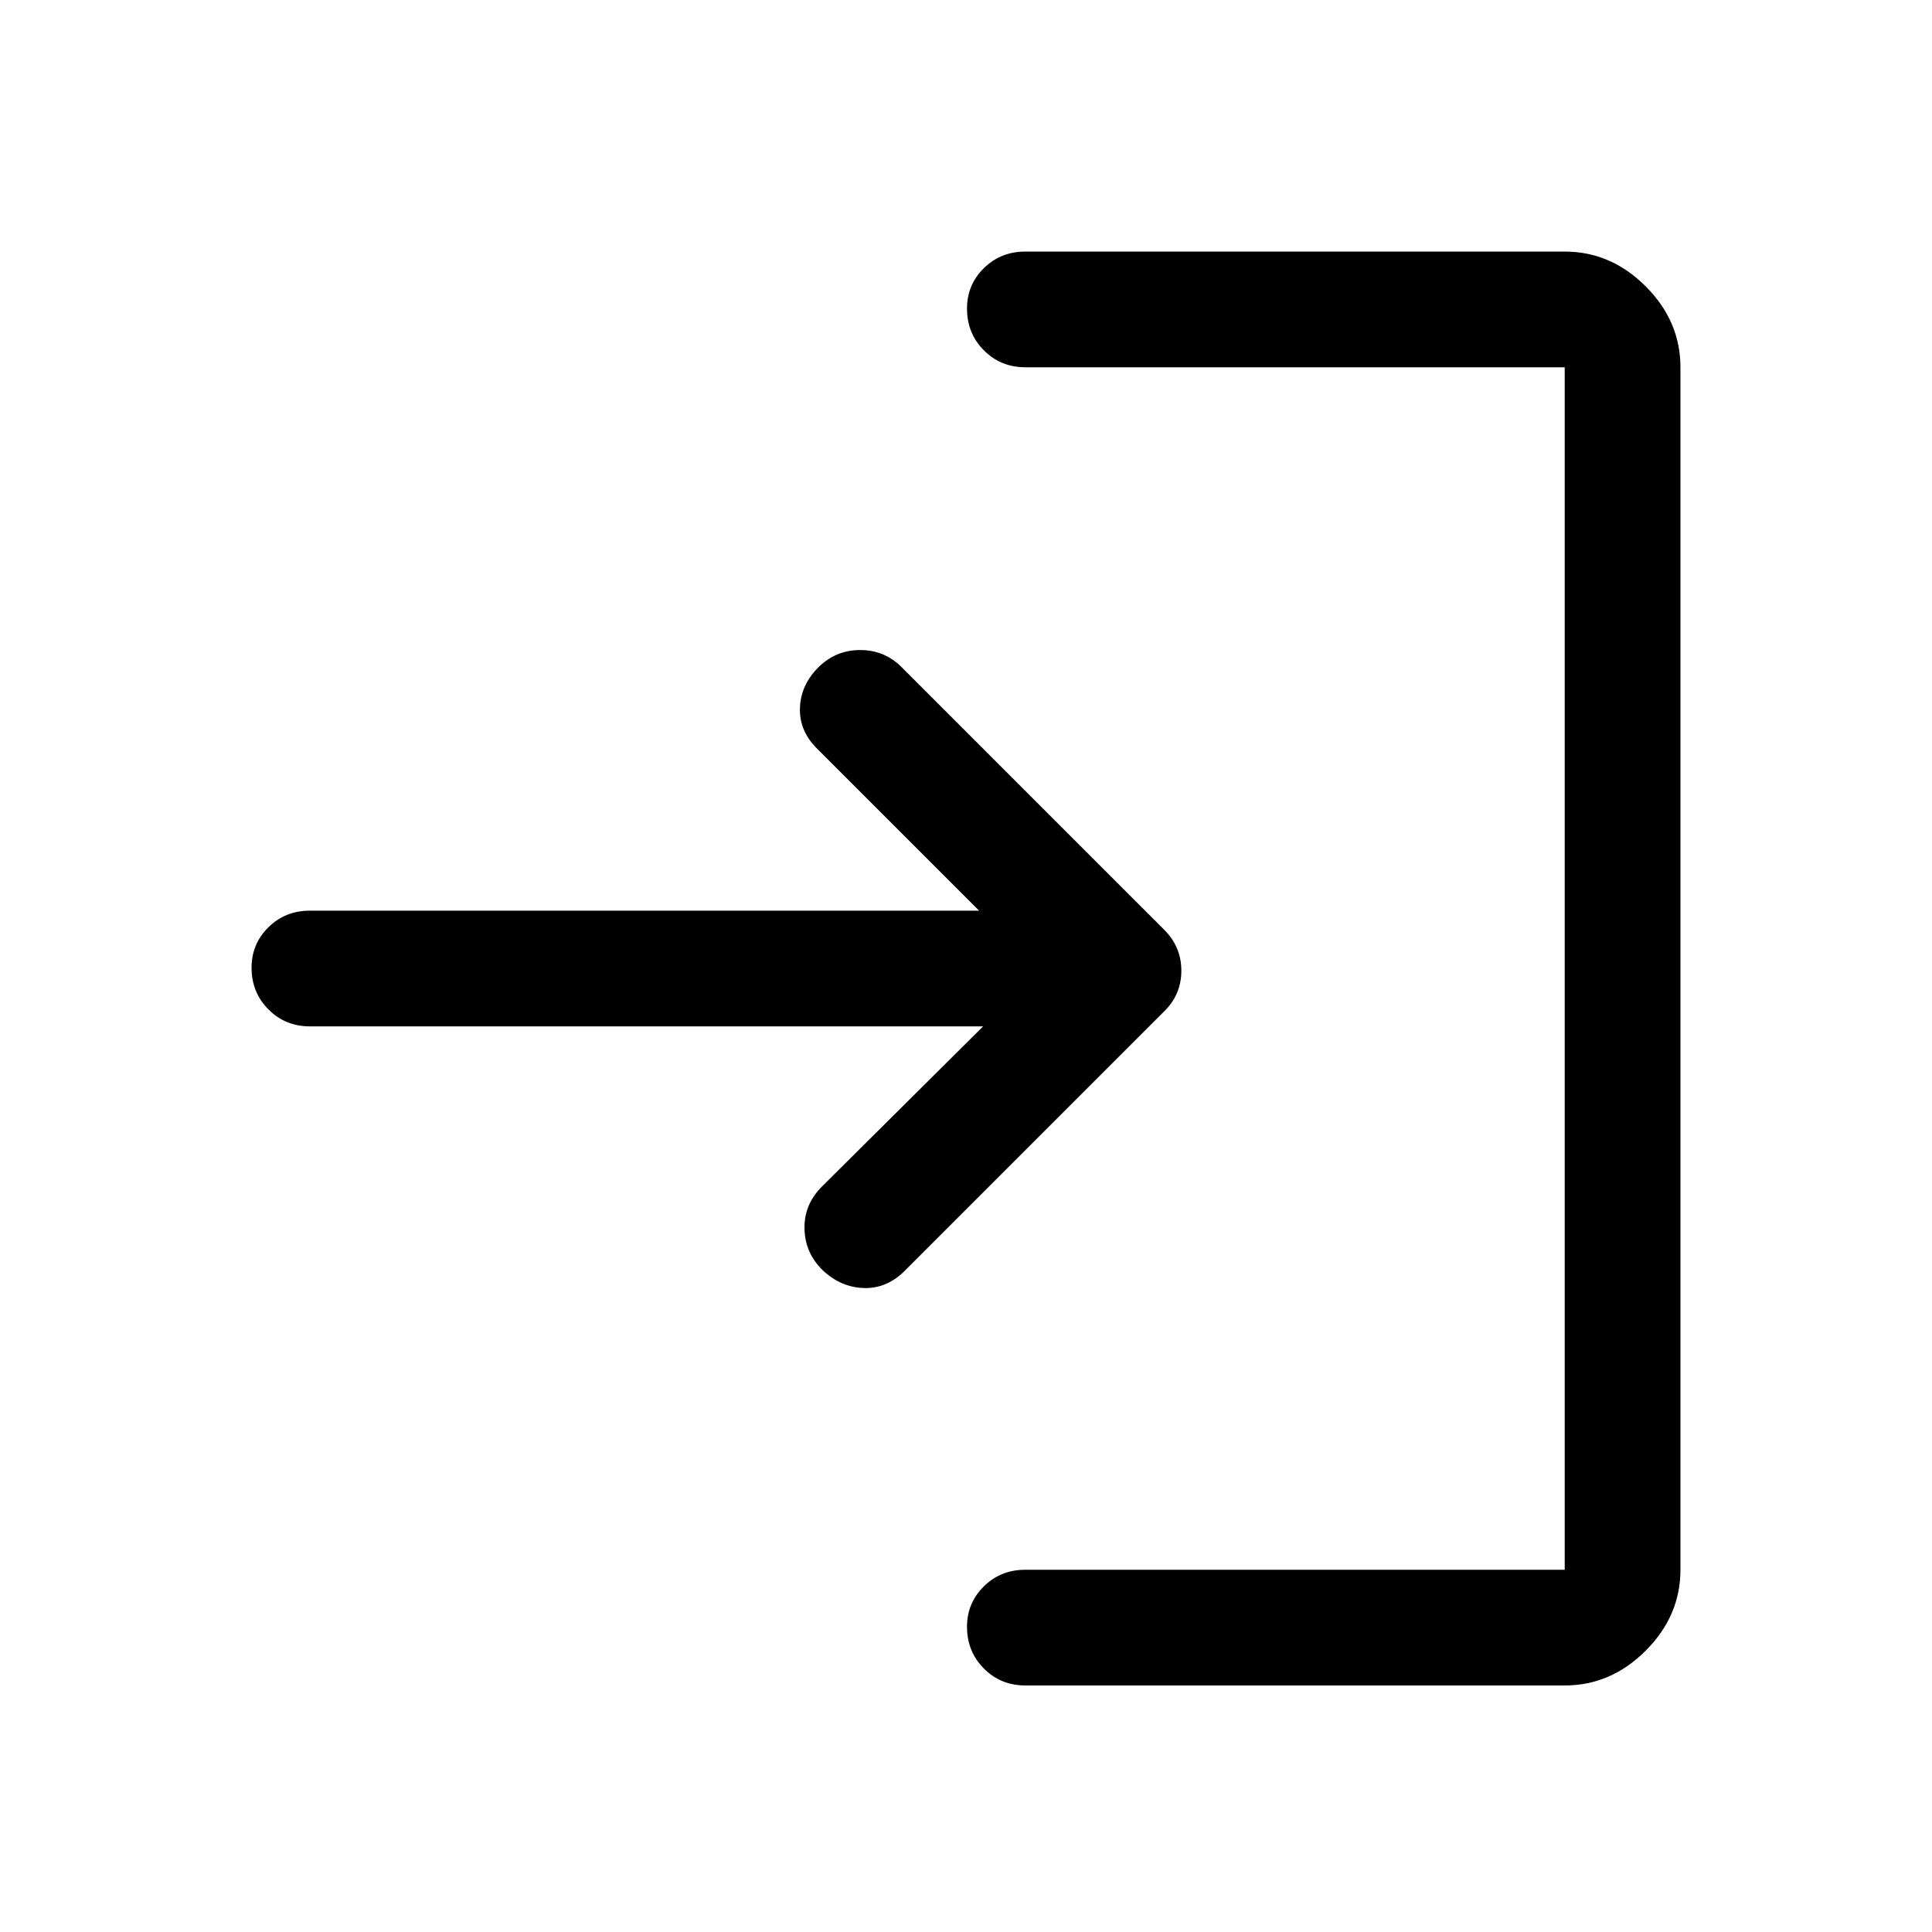 <svg xmlns="http://www.w3.org/2000/svg" height="48" viewBox="0 -960 960 960" width="48"><path d="M509.5-122.5q-12.25 0-20.62-8.43-8.38-8.42-8.38-20.75 0-11.82 8.38-20.07 8.37-8.25 20.62-8.25h268v-597.5h-268q-12.25 0-20.62-8.43-8.38-8.42-8.38-20.75 0-11.82 8.38-20.07 8.37-8.25 20.62-8.25h268q22.94 0 40.22 17.28Q835-800.44 835-777.5V-180q0 22.94-17.28 40.22-17.28 17.28-40.22 17.28h-268Zm-21-327.5H154q-12.25 0-20.62-8.43-8.38-8.42-8.38-20.75 0-11.82 8.38-20.07 8.37-8.25 20.62-8.25h332.5l-80.63-80.63Q397-597 397.5-608.5q.5-11.5 9.5-20.25 8.5-8.25 20.5-8.25t20.53 8.53l130.44 130.44q8.53 8.53 8.53 20.37 0 11.84-8.5 20.16L449.07-328.07q-8.87 8.57-20.22 8.07t-20.24-9q-8.61-8.5-8.86-20.5t8.69-20.94L488.5-450Z"/></svg>